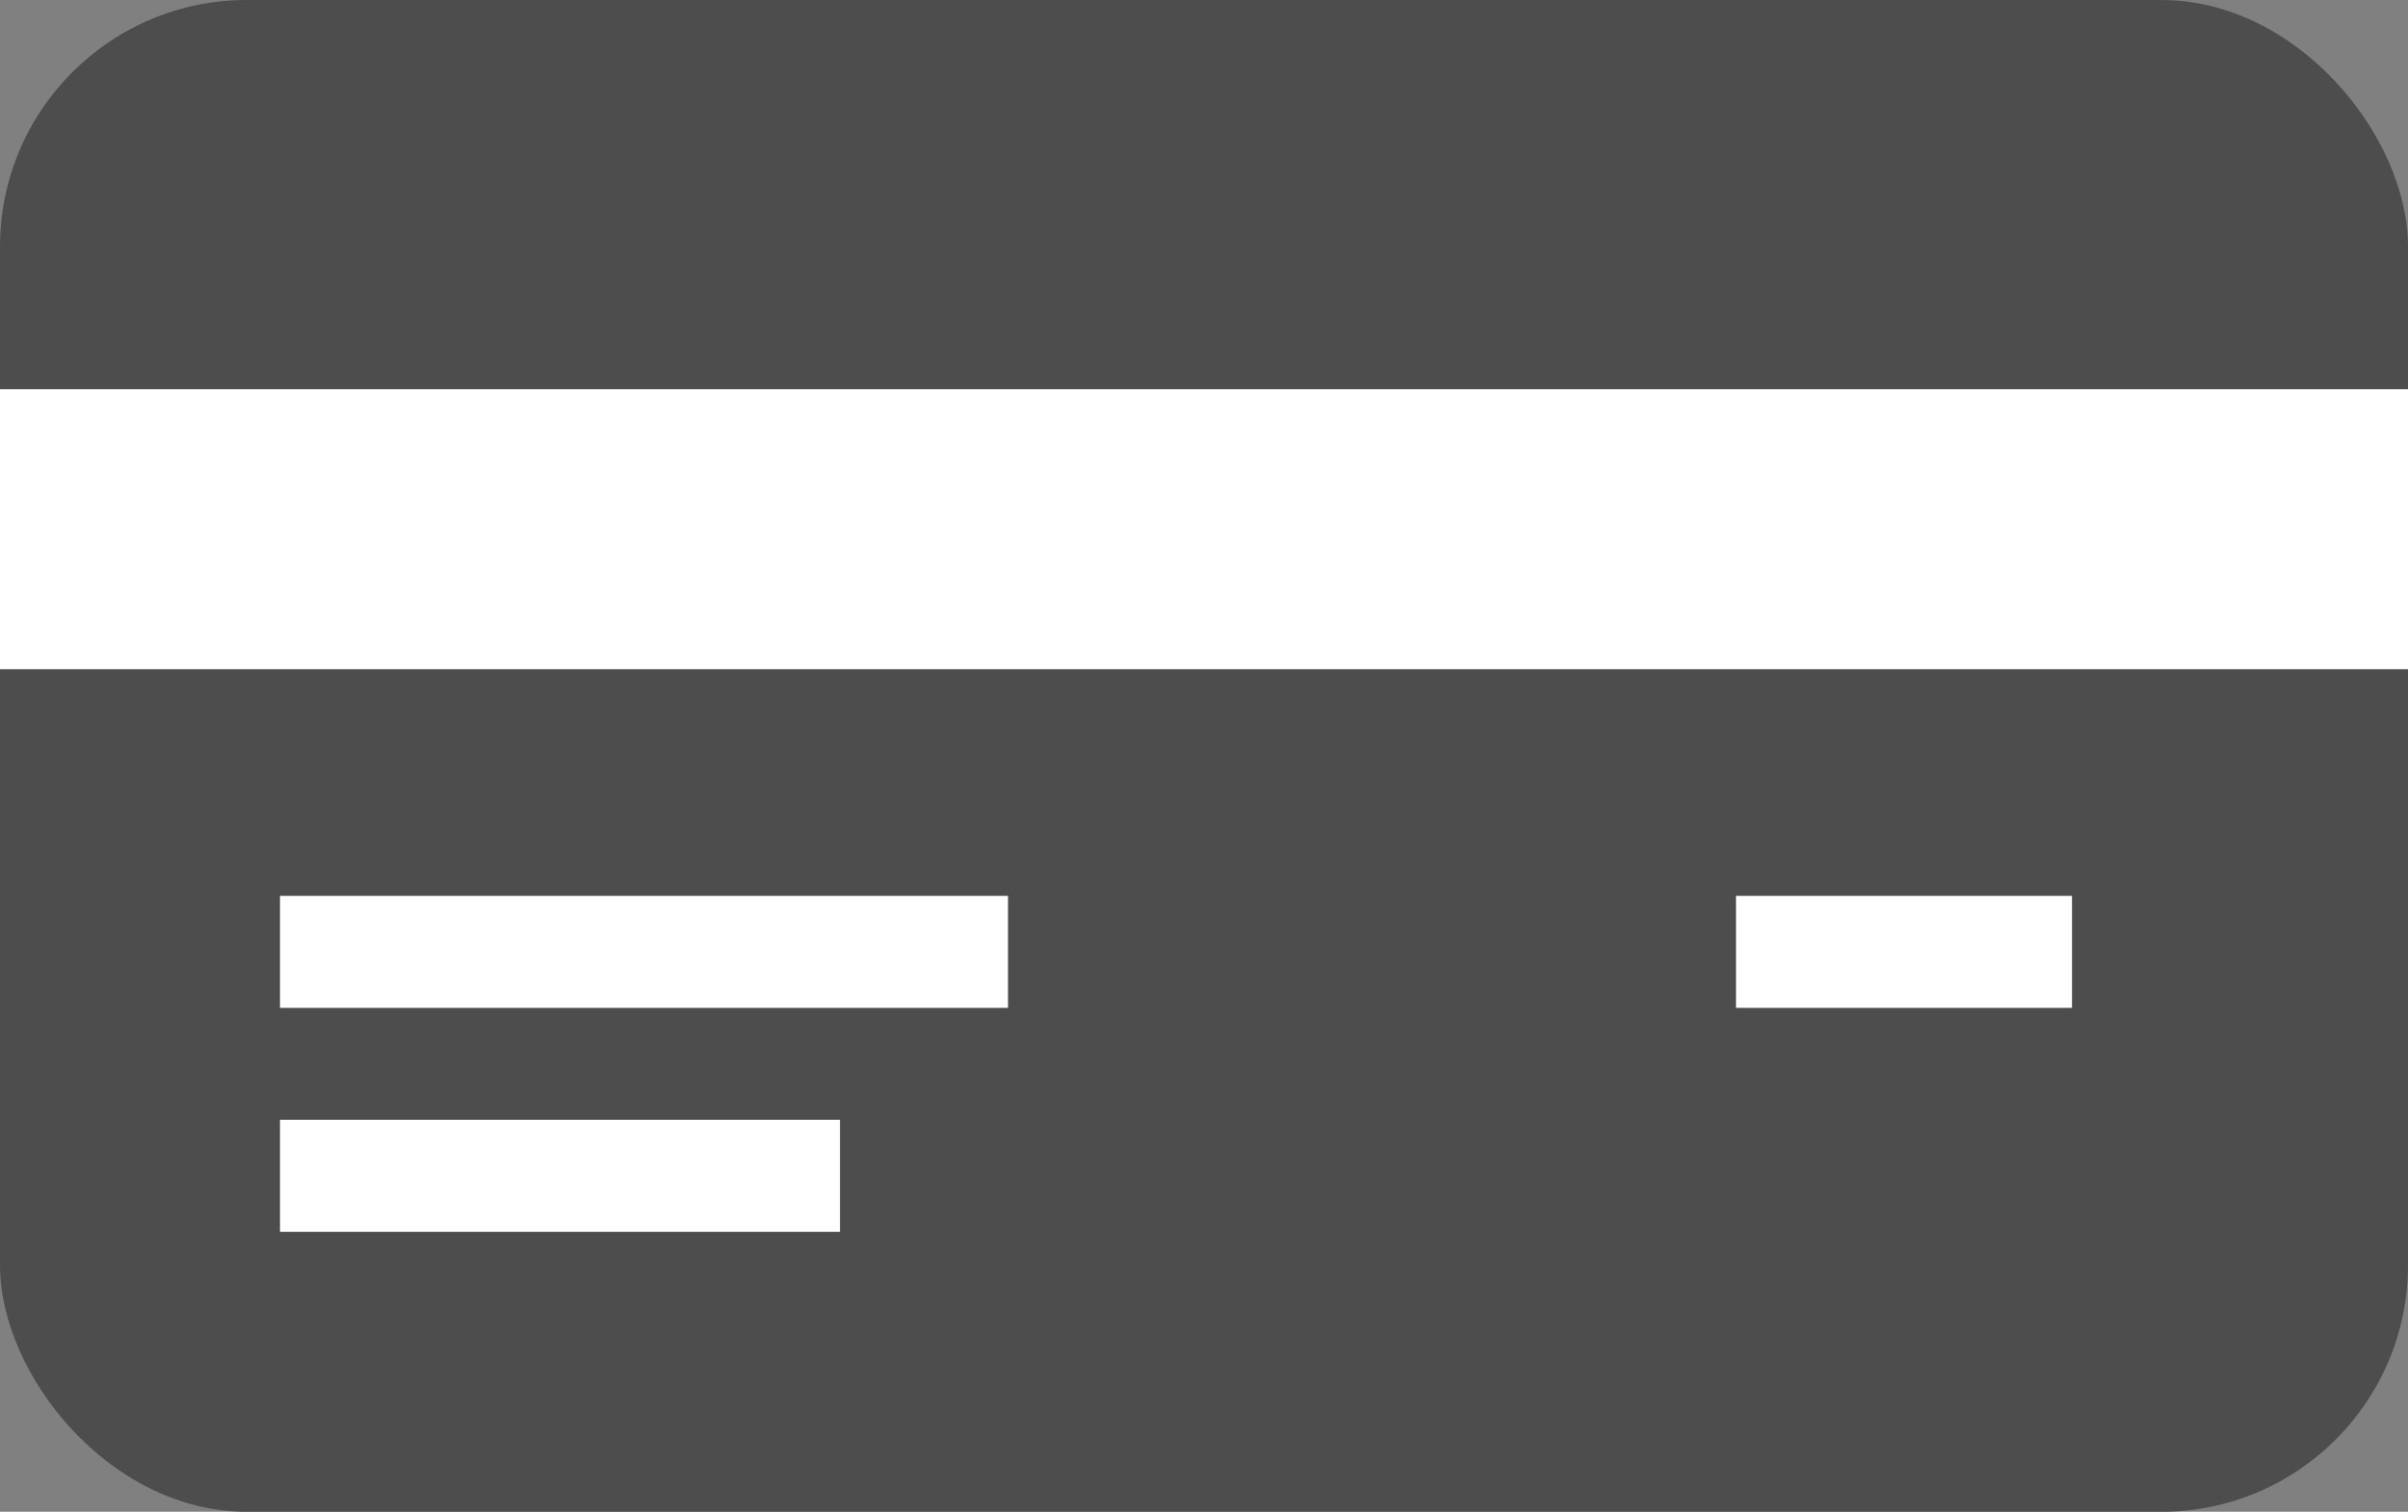 <svg xmlns="http://www.w3.org/2000/svg" viewBox="0 0 43 27"><rect x="0" y="0" width="43" height="27" fill="#808080" stroke="none"/><defs><style>.cls-1{fill:#4d4d4d;}.cls-2{fill:#fff;}</style></defs><title>vendor_generic</title><g id="Layer_2" data-name="Layer 2"><g id="Layer_1-2" data-name="Layer 1"><rect class="cls-1" width="43" height="27" rx="4.406"/><rect class="cls-2" y="6.952" width="43" height="5"/><rect class="cls-2" x="5" y="16" width="13" height="2"/><rect class="cls-2" x="5" y="20" width="10" height="2"/><rect class="cls-2" x="31" y="16" width="6" height="2"/></g></g></svg>